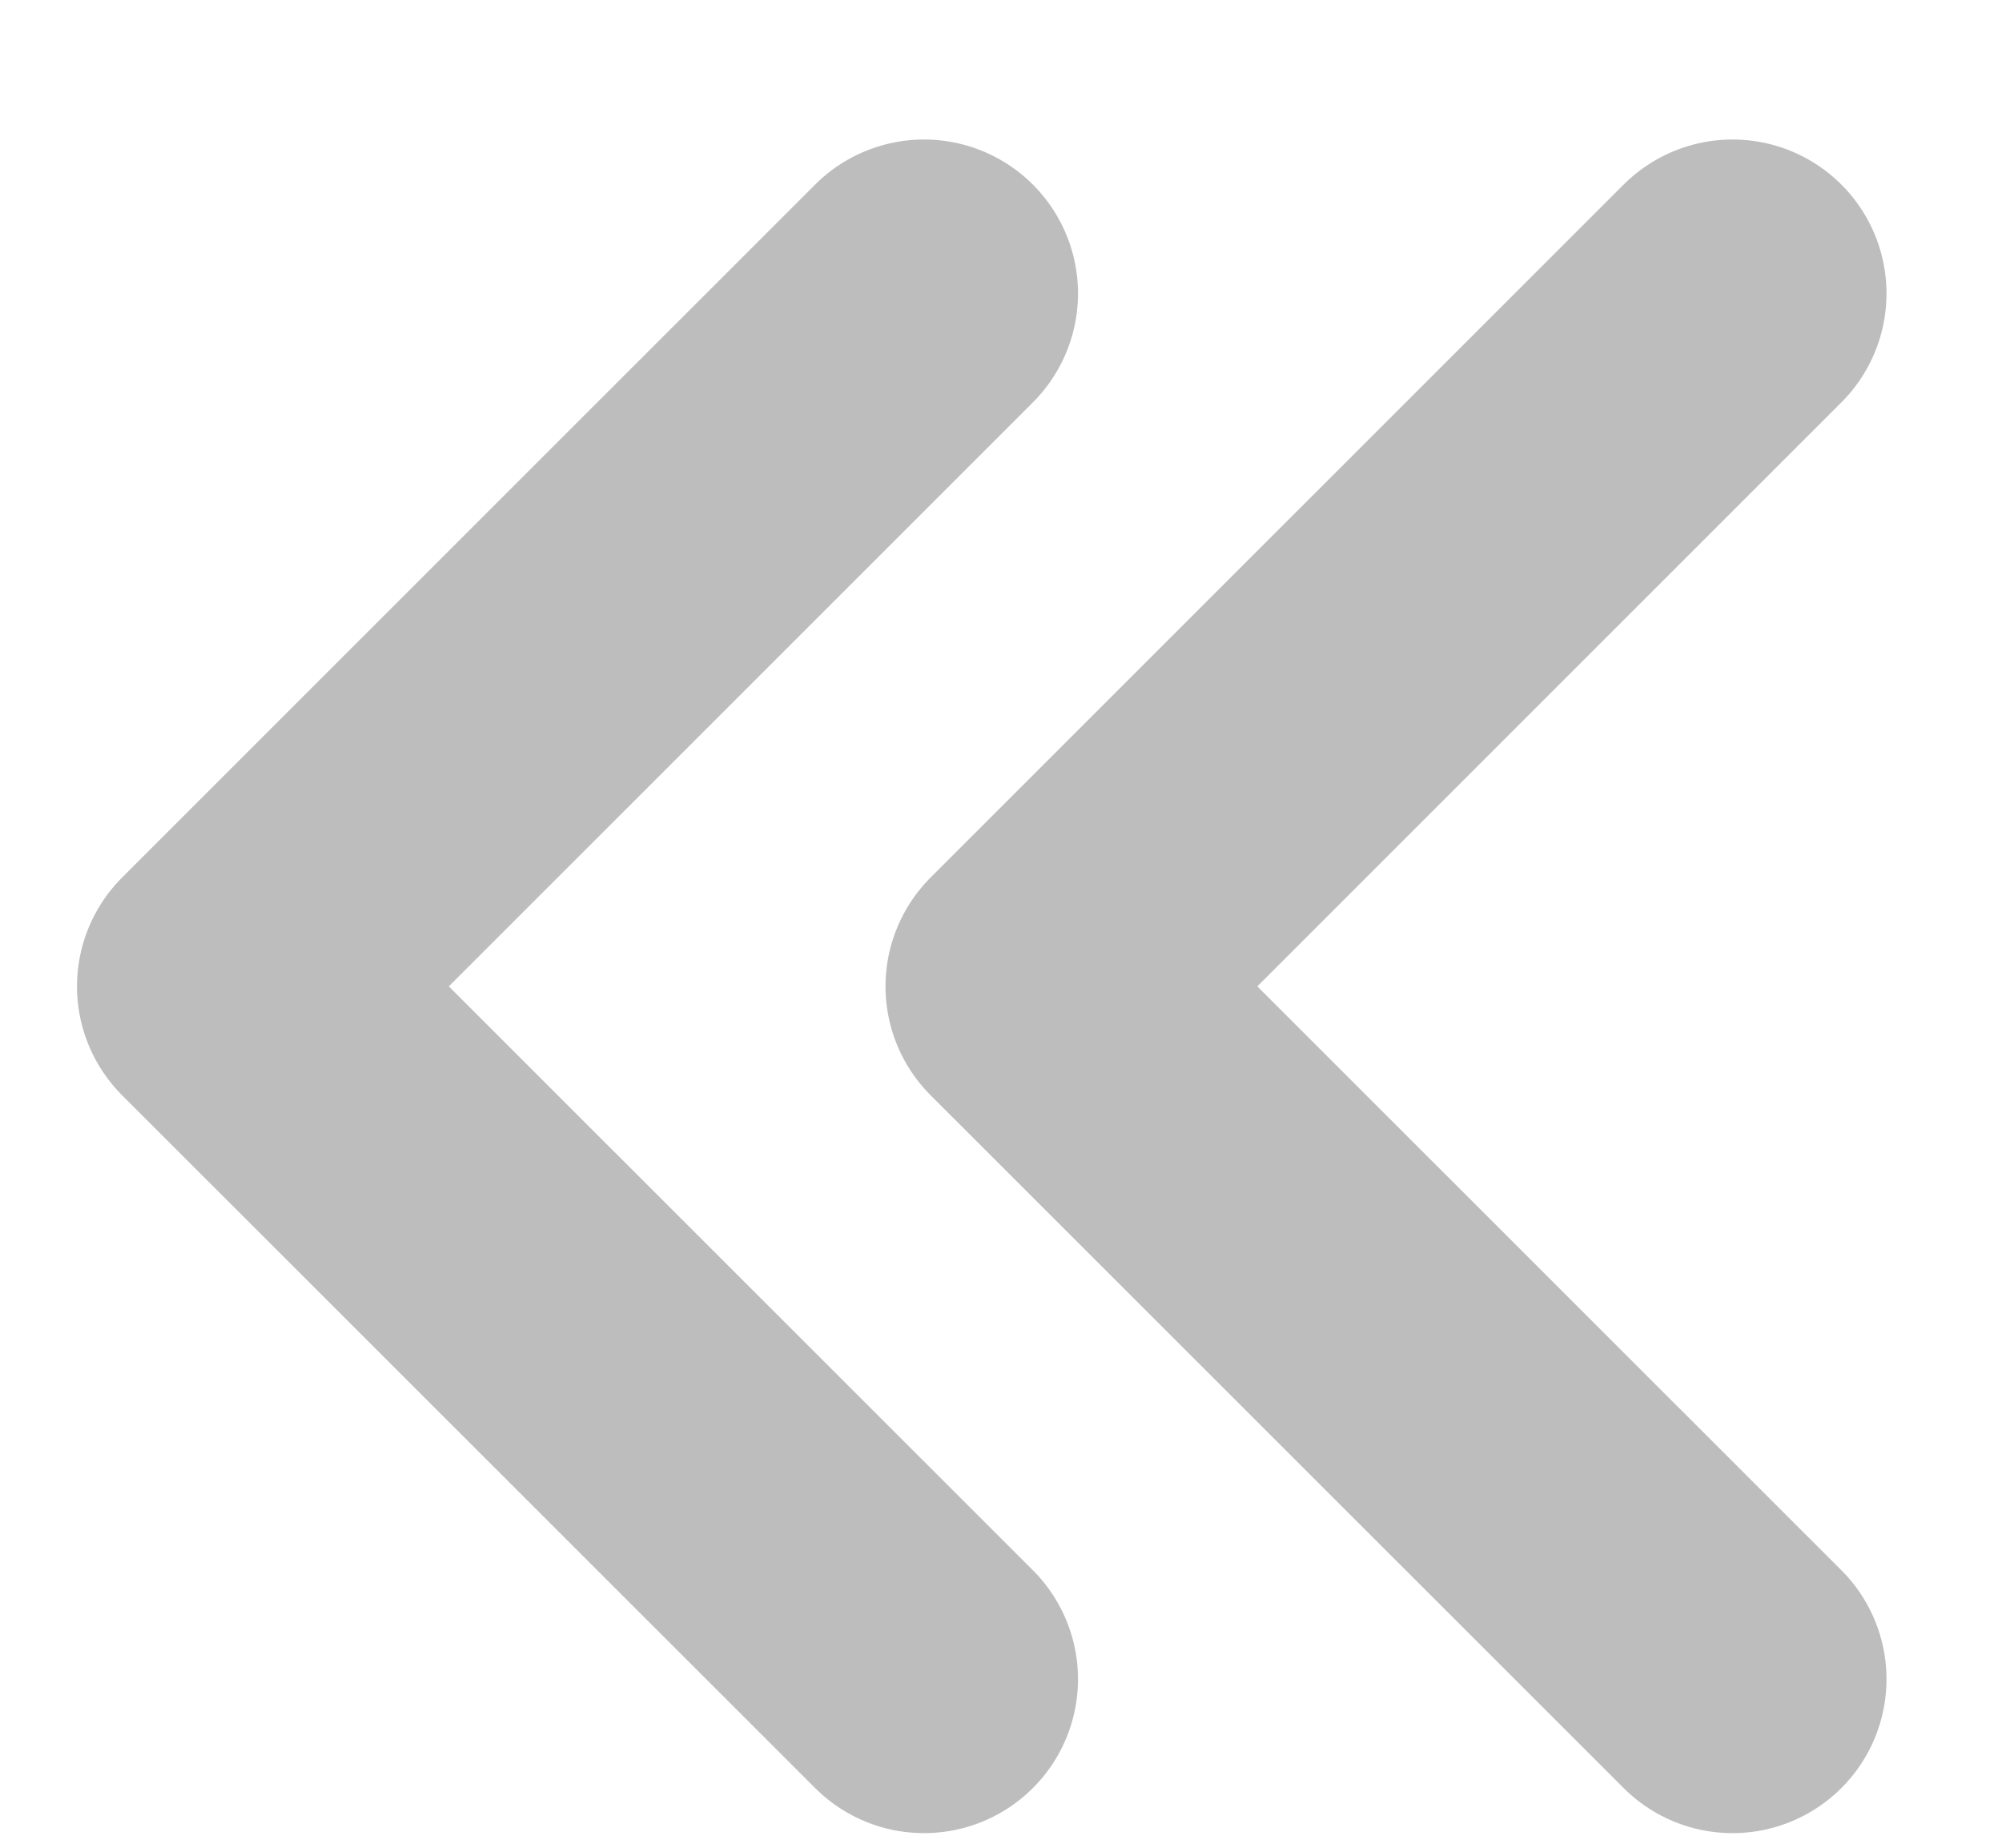 <svg width="13" height="12" viewBox="0 0 13 12" fill="none" xmlns="http://www.w3.org/2000/svg">
<path d="M6 10.905L1.5 6.406L6 1.906" stroke="#BDBDBD" stroke-width="2" stroke-linecap="round" stroke-linejoin="round"/>
<path d="M11.25 10.905L6.75 6.406L11.25 1.906" stroke="#BDBDBD" stroke-width="2" stroke-linecap="round" stroke-linejoin="round"/>
</svg>
